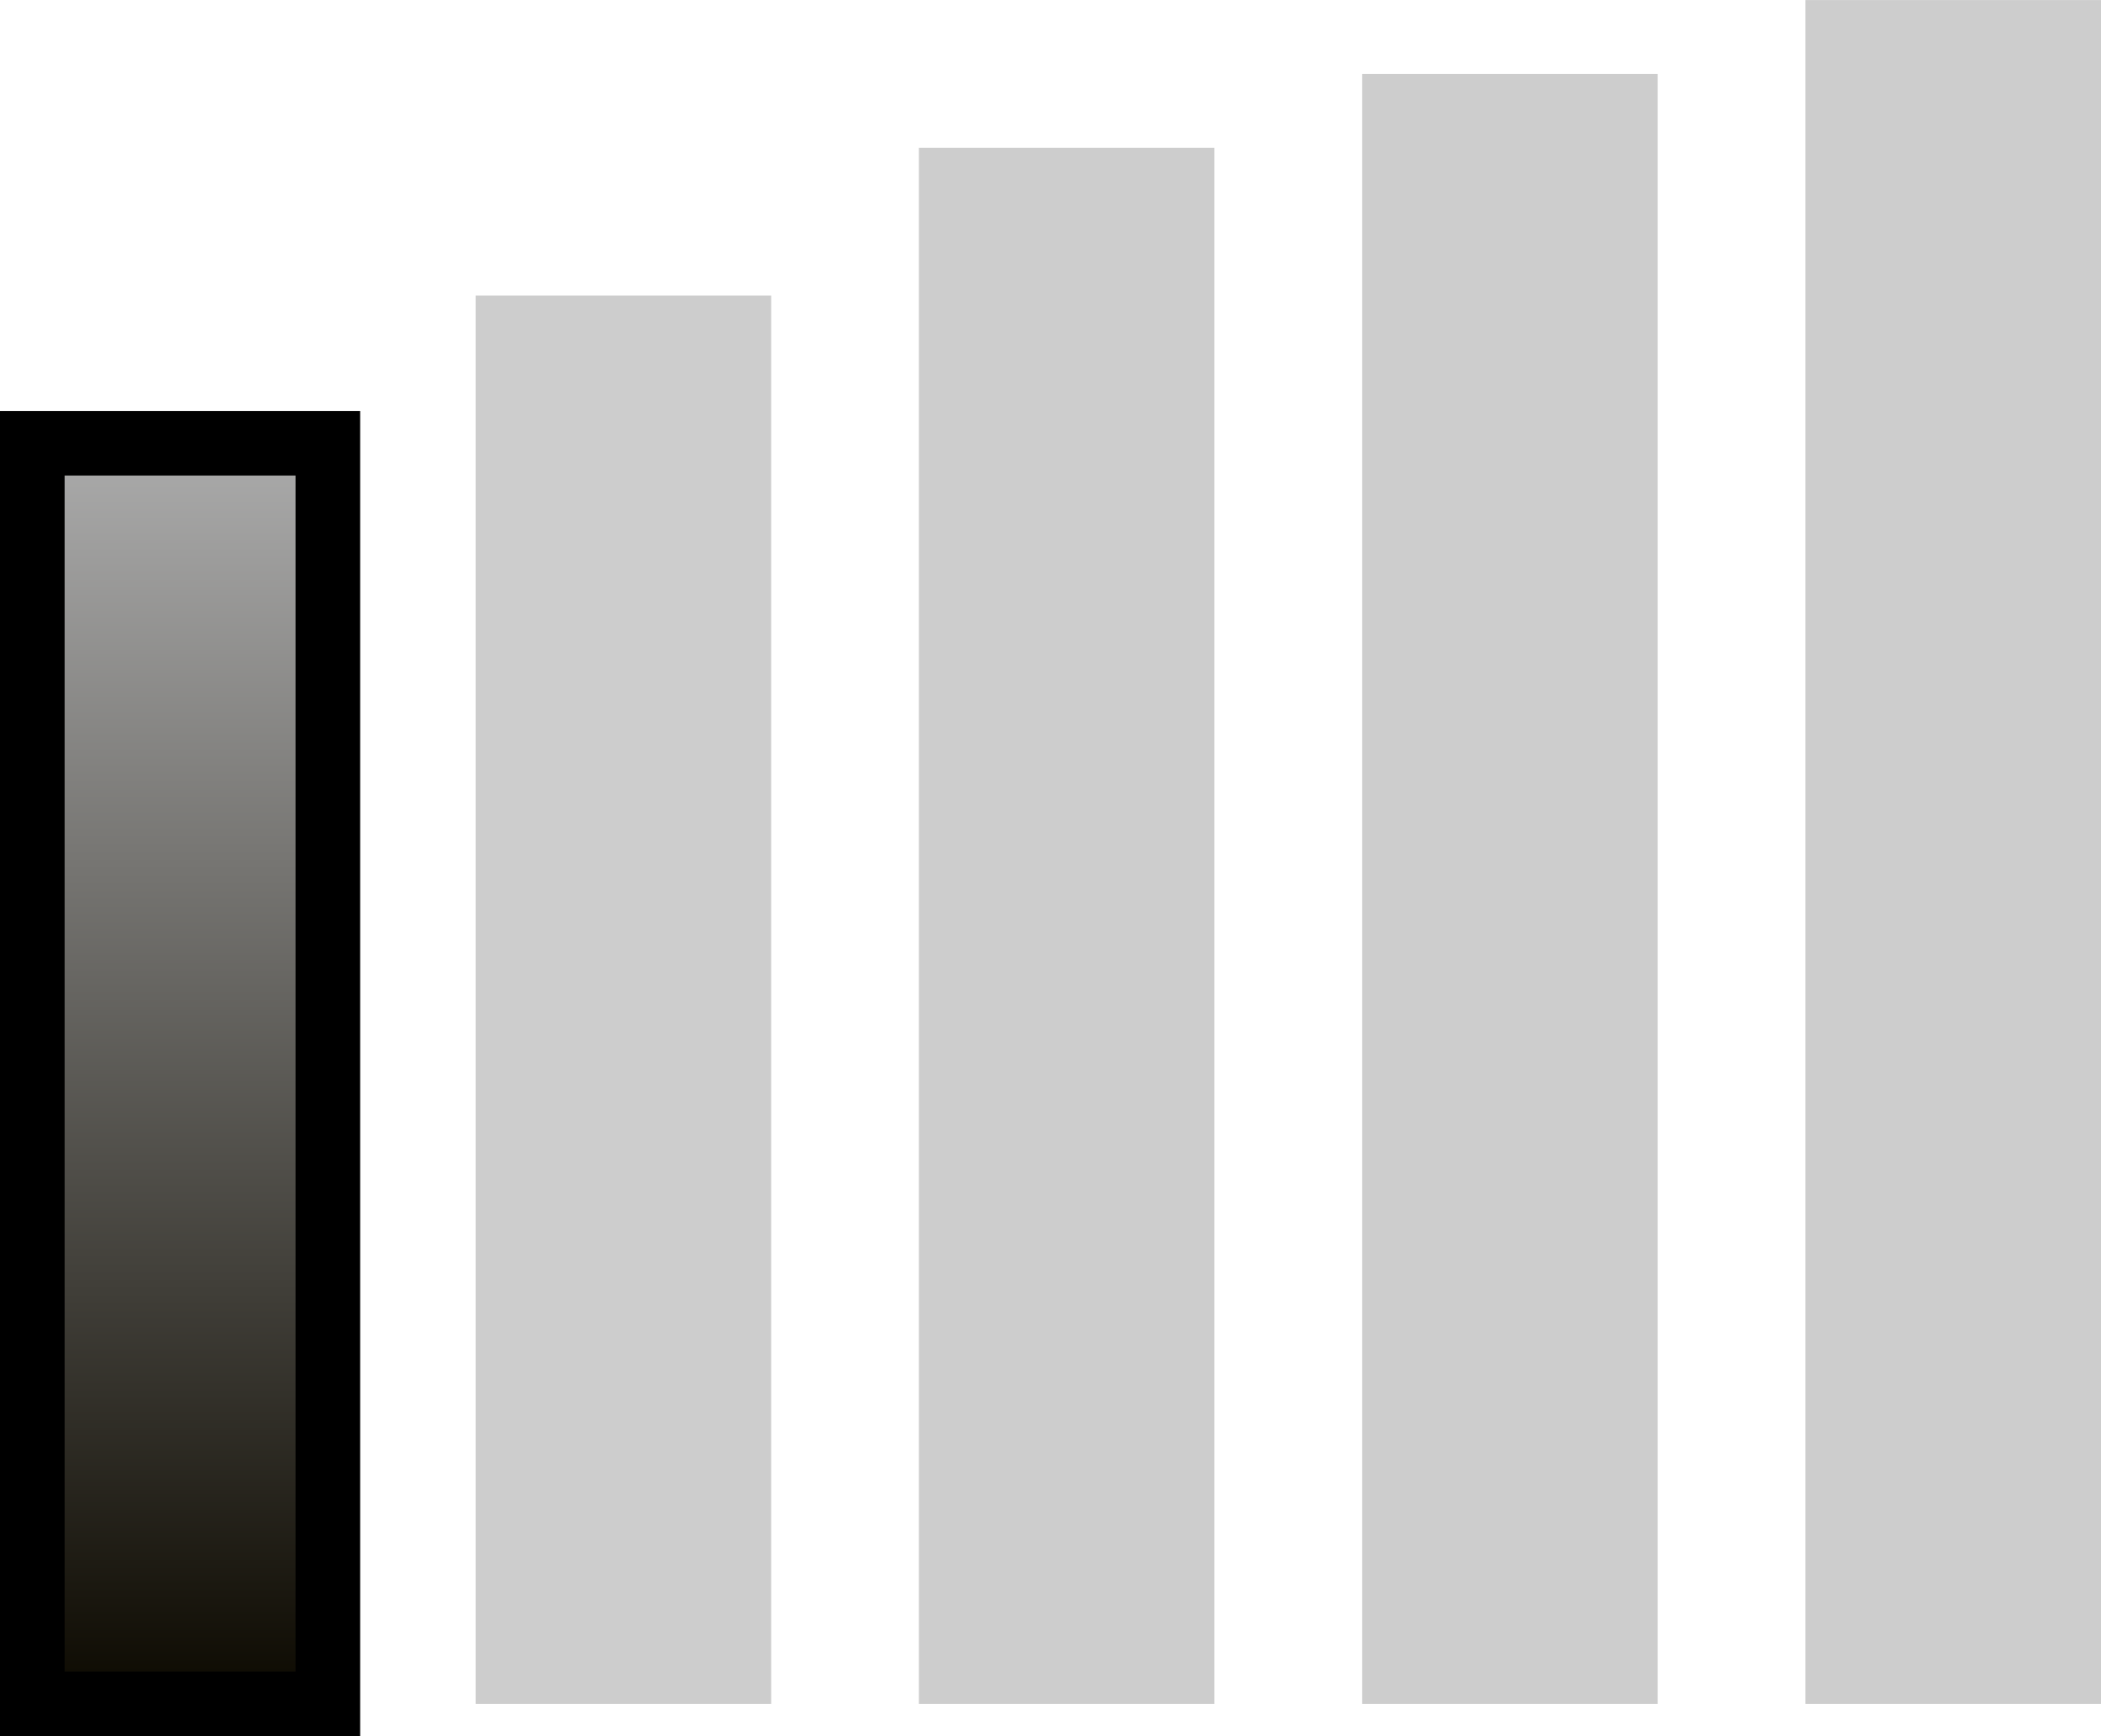 <svg version="1.1" xmlns="http://www.w3.org/2000/svg" xmlns:xlink="http://www.w3.org/1999/xlink" width="48.782" height="40.319" viewBox="0,0,48.782,40.319"><defs><linearGradient x1="219.415" y1="170.508" x2="219.415" y2="199.785" gradientUnits="userSpaceOnUse" id="color-1"><stop offset="0" stop-color="#ababab"/><stop offset="1" stop-color="#0c0900"/></linearGradient></defs><g transform="translate(-215.234,-160.215)"><g data-paper-data="{&quot;isPaintingLayer&quot;:true}" fill-rule="nonzero" stroke="#000000" stroke-linecap="butt" stroke-linejoin="miter" stroke-miterlimit="10" stroke-dasharray="" stroke-dashoffset="0" style="mix-blend-mode: normal"><path d="M215.984,199.785v-29.277h6.862v29.277z" fill="url(#color-1)" stroke-width="1.5"/><path d="M226.277,199.785v-32.708h6.862v32.708z" fill-opacity="0.315" fill="#616161" stroke-width="0"/><path d="M236.569,199.785v-36.139h6.862v36.139z" fill-opacity="0.315" fill="#616161" stroke-width="0"/><path d="M246.862,199.785v-37.854h6.862v37.854z" fill-opacity="0.315" fill="#616161" stroke-width="0"/><path d="M257.154,199.785v-39.569h6.862v39.569z" fill-opacity="0.315" fill="#616161" stroke-width="0"/></g></g></svg>